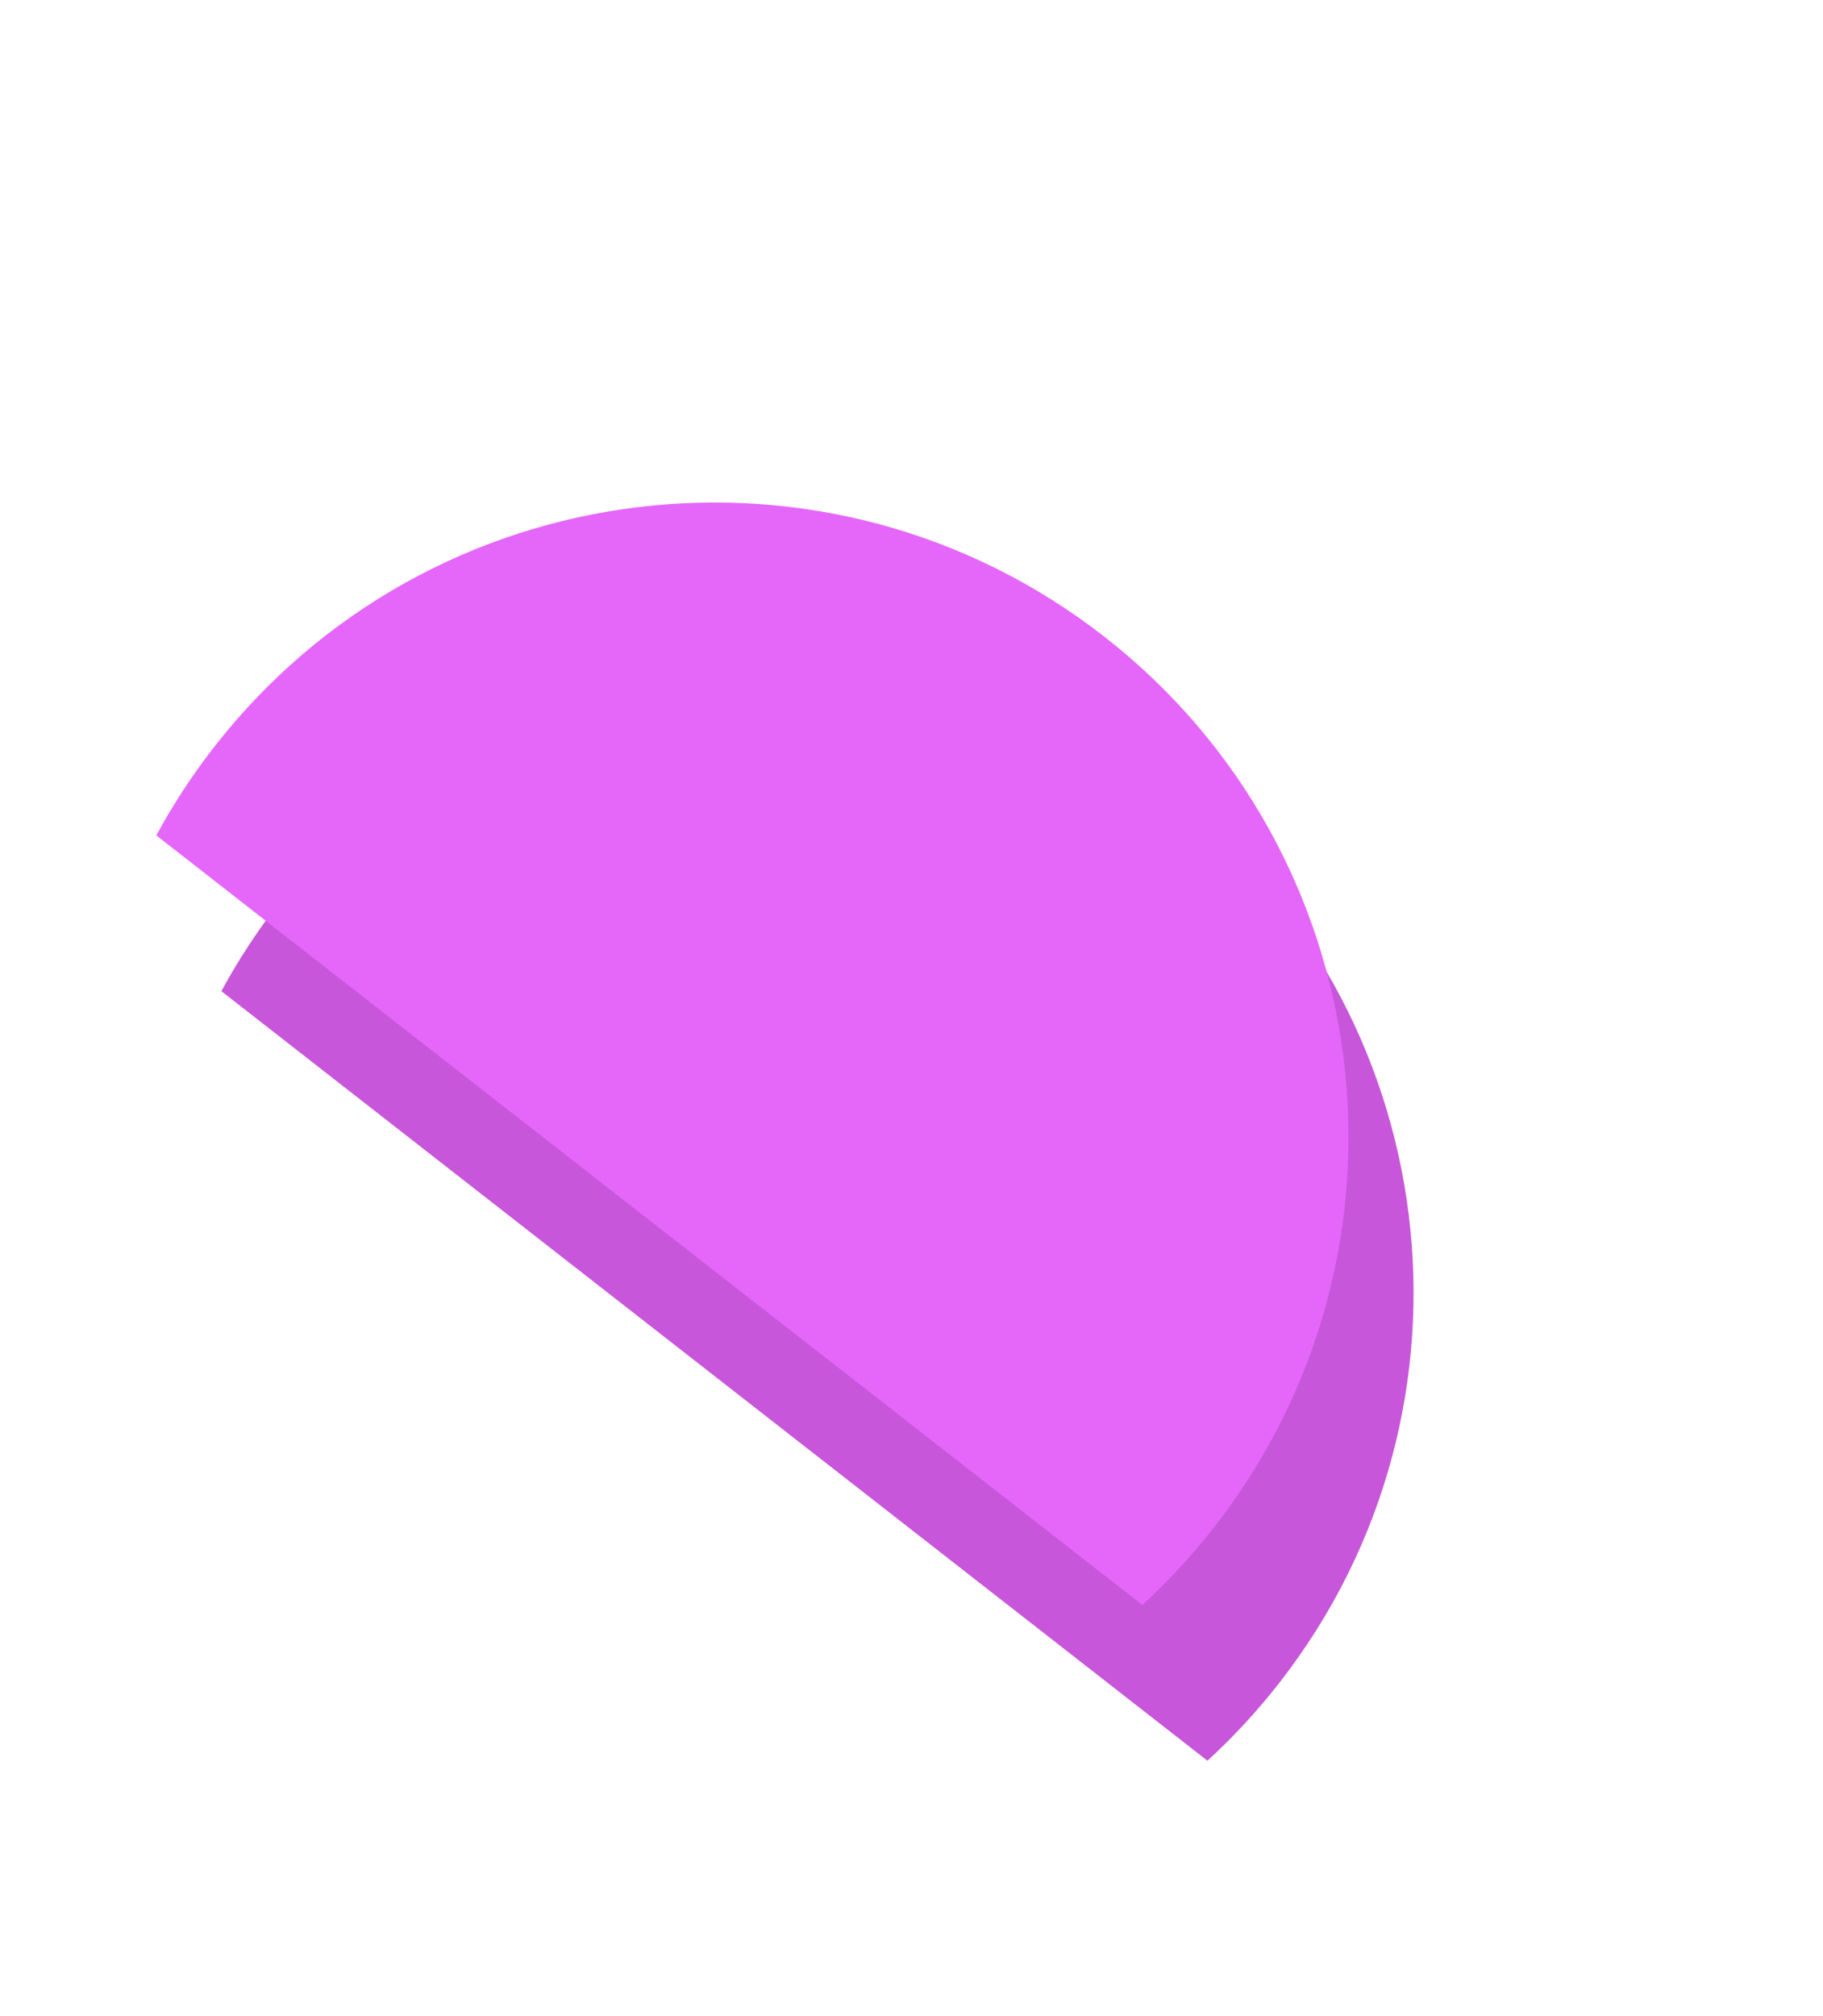 <svg width="199" height="220" viewBox="0 0 199 220" fill="none" xmlns="http://www.w3.org/2000/svg">
<path fill-rule="evenodd" clip-rule="evenodd" d="M131.805 192.155C134.609 189.584 137.239 186.747 139.657 183.648C163.173 153.507 157.803 110.01 127.662 86.493C97.522 62.977 54.024 68.347 30.508 98.487C28.09 101.587 25.977 104.827 24.166 108.172L131.805 192.155Z" fill="#C756DA"/>
<path fill-rule="evenodd" clip-rule="evenodd" d="M124.702 175.153C127.506 172.582 130.135 169.745 132.553 166.646C156.069 136.505 150.699 93.007 120.559 69.491C90.418 45.974 46.921 51.344 23.404 81.485C20.986 84.584 18.874 87.824 17.062 91.17L124.702 175.153Z" fill="#E567FA"/>
</svg>
